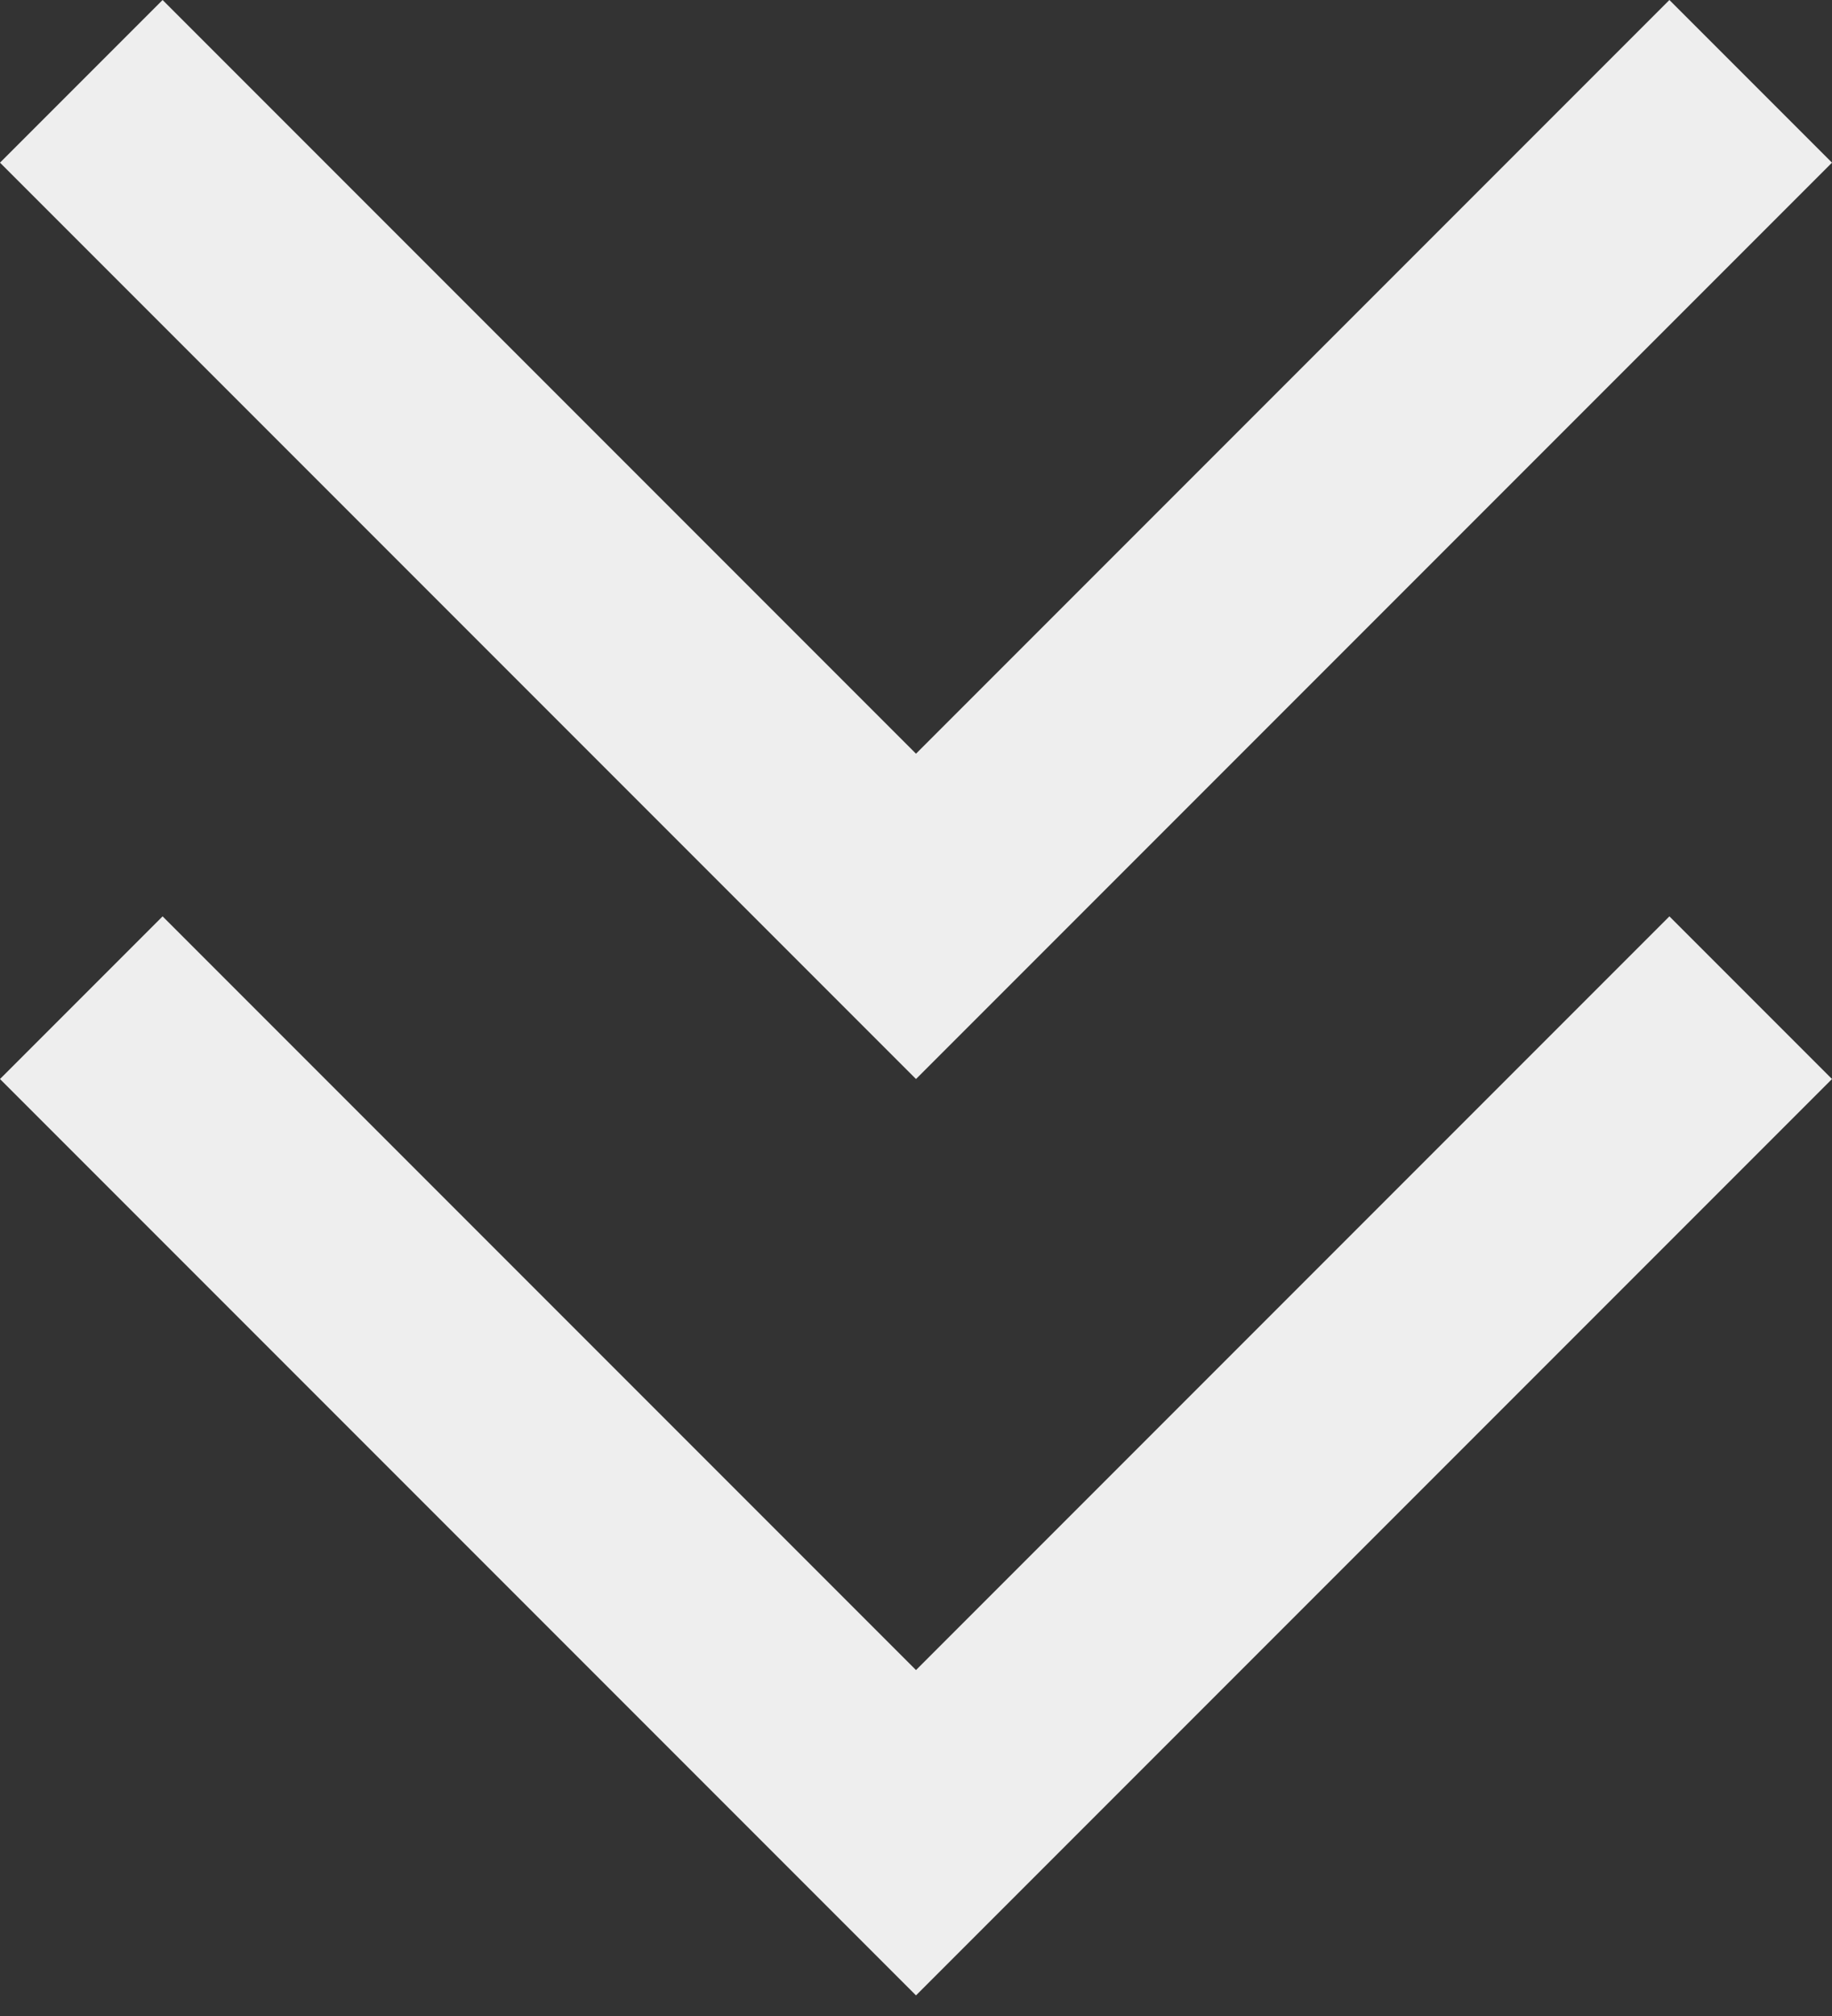 <svg width="20" height="22" fill="none" xmlns="http://www.w3.org/2000/svg"><rect width="100%" height="100%" fill="#333333" stroke="none"/><path d="M0 11.775L1.775 10 10 18.225 18.225 10 20 11.775l-10 10-10-10z" fill="#EEE"/><path d="M0 1.775L1.775 0 10 8.225 18.225 0 20 1.775l-10 10-10-10z" fill="#EEE"/></svg>